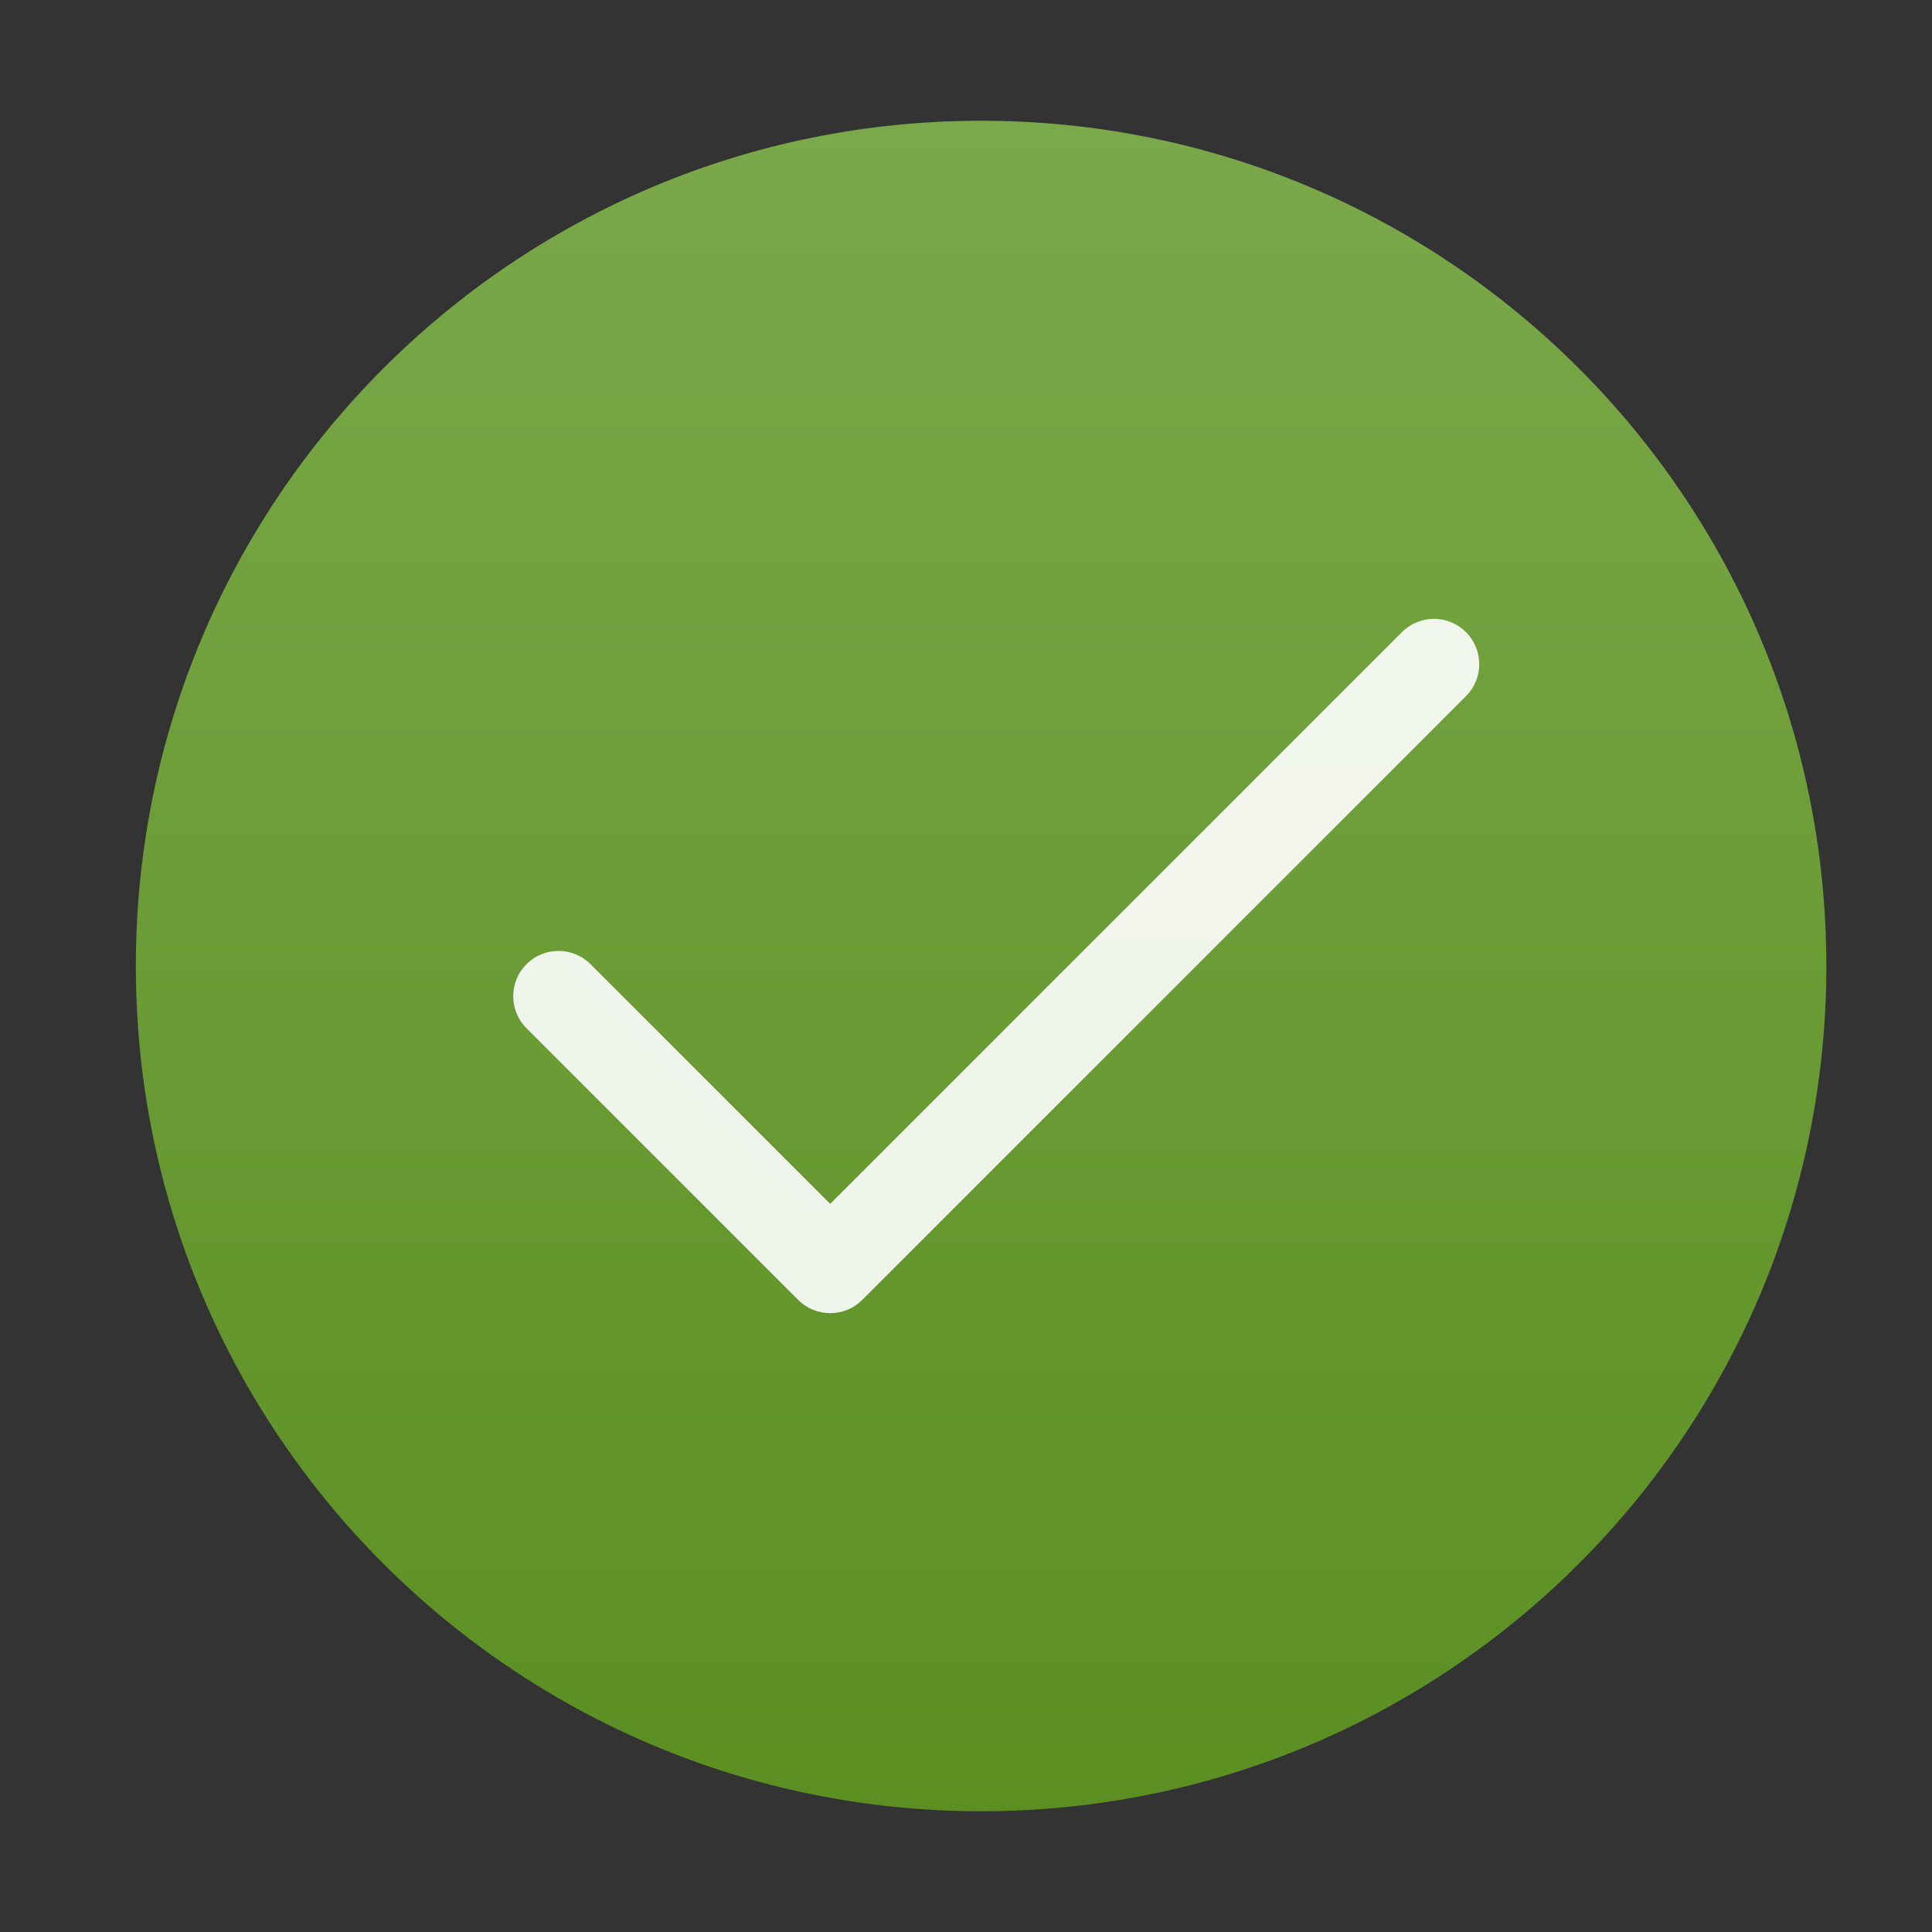 <?xml version="1.0" encoding="UTF-8"?>
<svg width="16px" height="16px" viewBox="0 0 64 64" version="1.1" xmlns="http://www.w3.org/2000/svg" xmlns:xlink="http://www.w3.org/1999/xlink">
    <rect x="0" y="0" width="64" height="64" fill="#333333" stroke="none"/>
    <title>AB6C8AAD-367D-44EF-AC0A-DEBCCC5EFE82</title>
    <defs>
        <linearGradient x1="50%" y1="100%" x2="50%" y2="0%" id="linearGradient-1">
            <stop stop-color="#5B8F22" offset="0%"></stop>
            <stop stop-color="#7BA84A" offset="100%"></stop>
        </linearGradient>
    </defs>
    <g id="Tokens" stroke="none" stroke-width="1" fill="none" fill-rule="evenodd">
        <g id="TO-Icons" transform="translate(-1011, -400)">
            <g id="Group" transform="translate(133, 400)">
                <g id="A-Icons/A/available/graphical-Copy-2" transform="translate(878, 0)">
                    <polygon id="Protection" points="0 0 64.001 0 64.001 64 0 64"></polygon>
                    <g id="Group" transform="translate(4.5, 4)" fill-rule="nonzero">
                        <path d="M28.002,0 C12.535,0 0,12.535 0,28.002 C0,43.467 12.535,56 28.002,56 C43.467,56 56,43.467 56,28.002 C56,12.535 43.467,0 28.002,0 Z" id="Path" fill="url(#linearGradient-1)"></path>
                        <path d="M23.002,39.5 C22.619,39.5 22.234,39.354 21.941,39.061 L12.941,30.061 C12.355,29.475 12.355,28.526 12.941,27.94 C13.527,27.354 14.476,27.354 15.062,27.94 L23.002,35.879 L41.941,16.94 C42.527,16.354 43.476,16.354 44.062,16.94 C44.648,17.526 44.648,18.475 44.062,19.061 L24.062,39.061 C23.771,39.354 23.387,39.5 23.002,39.5 Z" id="Path" fill="#FFFFFF" opacity="0.9"></path>
                    </g>
                </g>
            </g>
        </g>
    </g>
</svg>